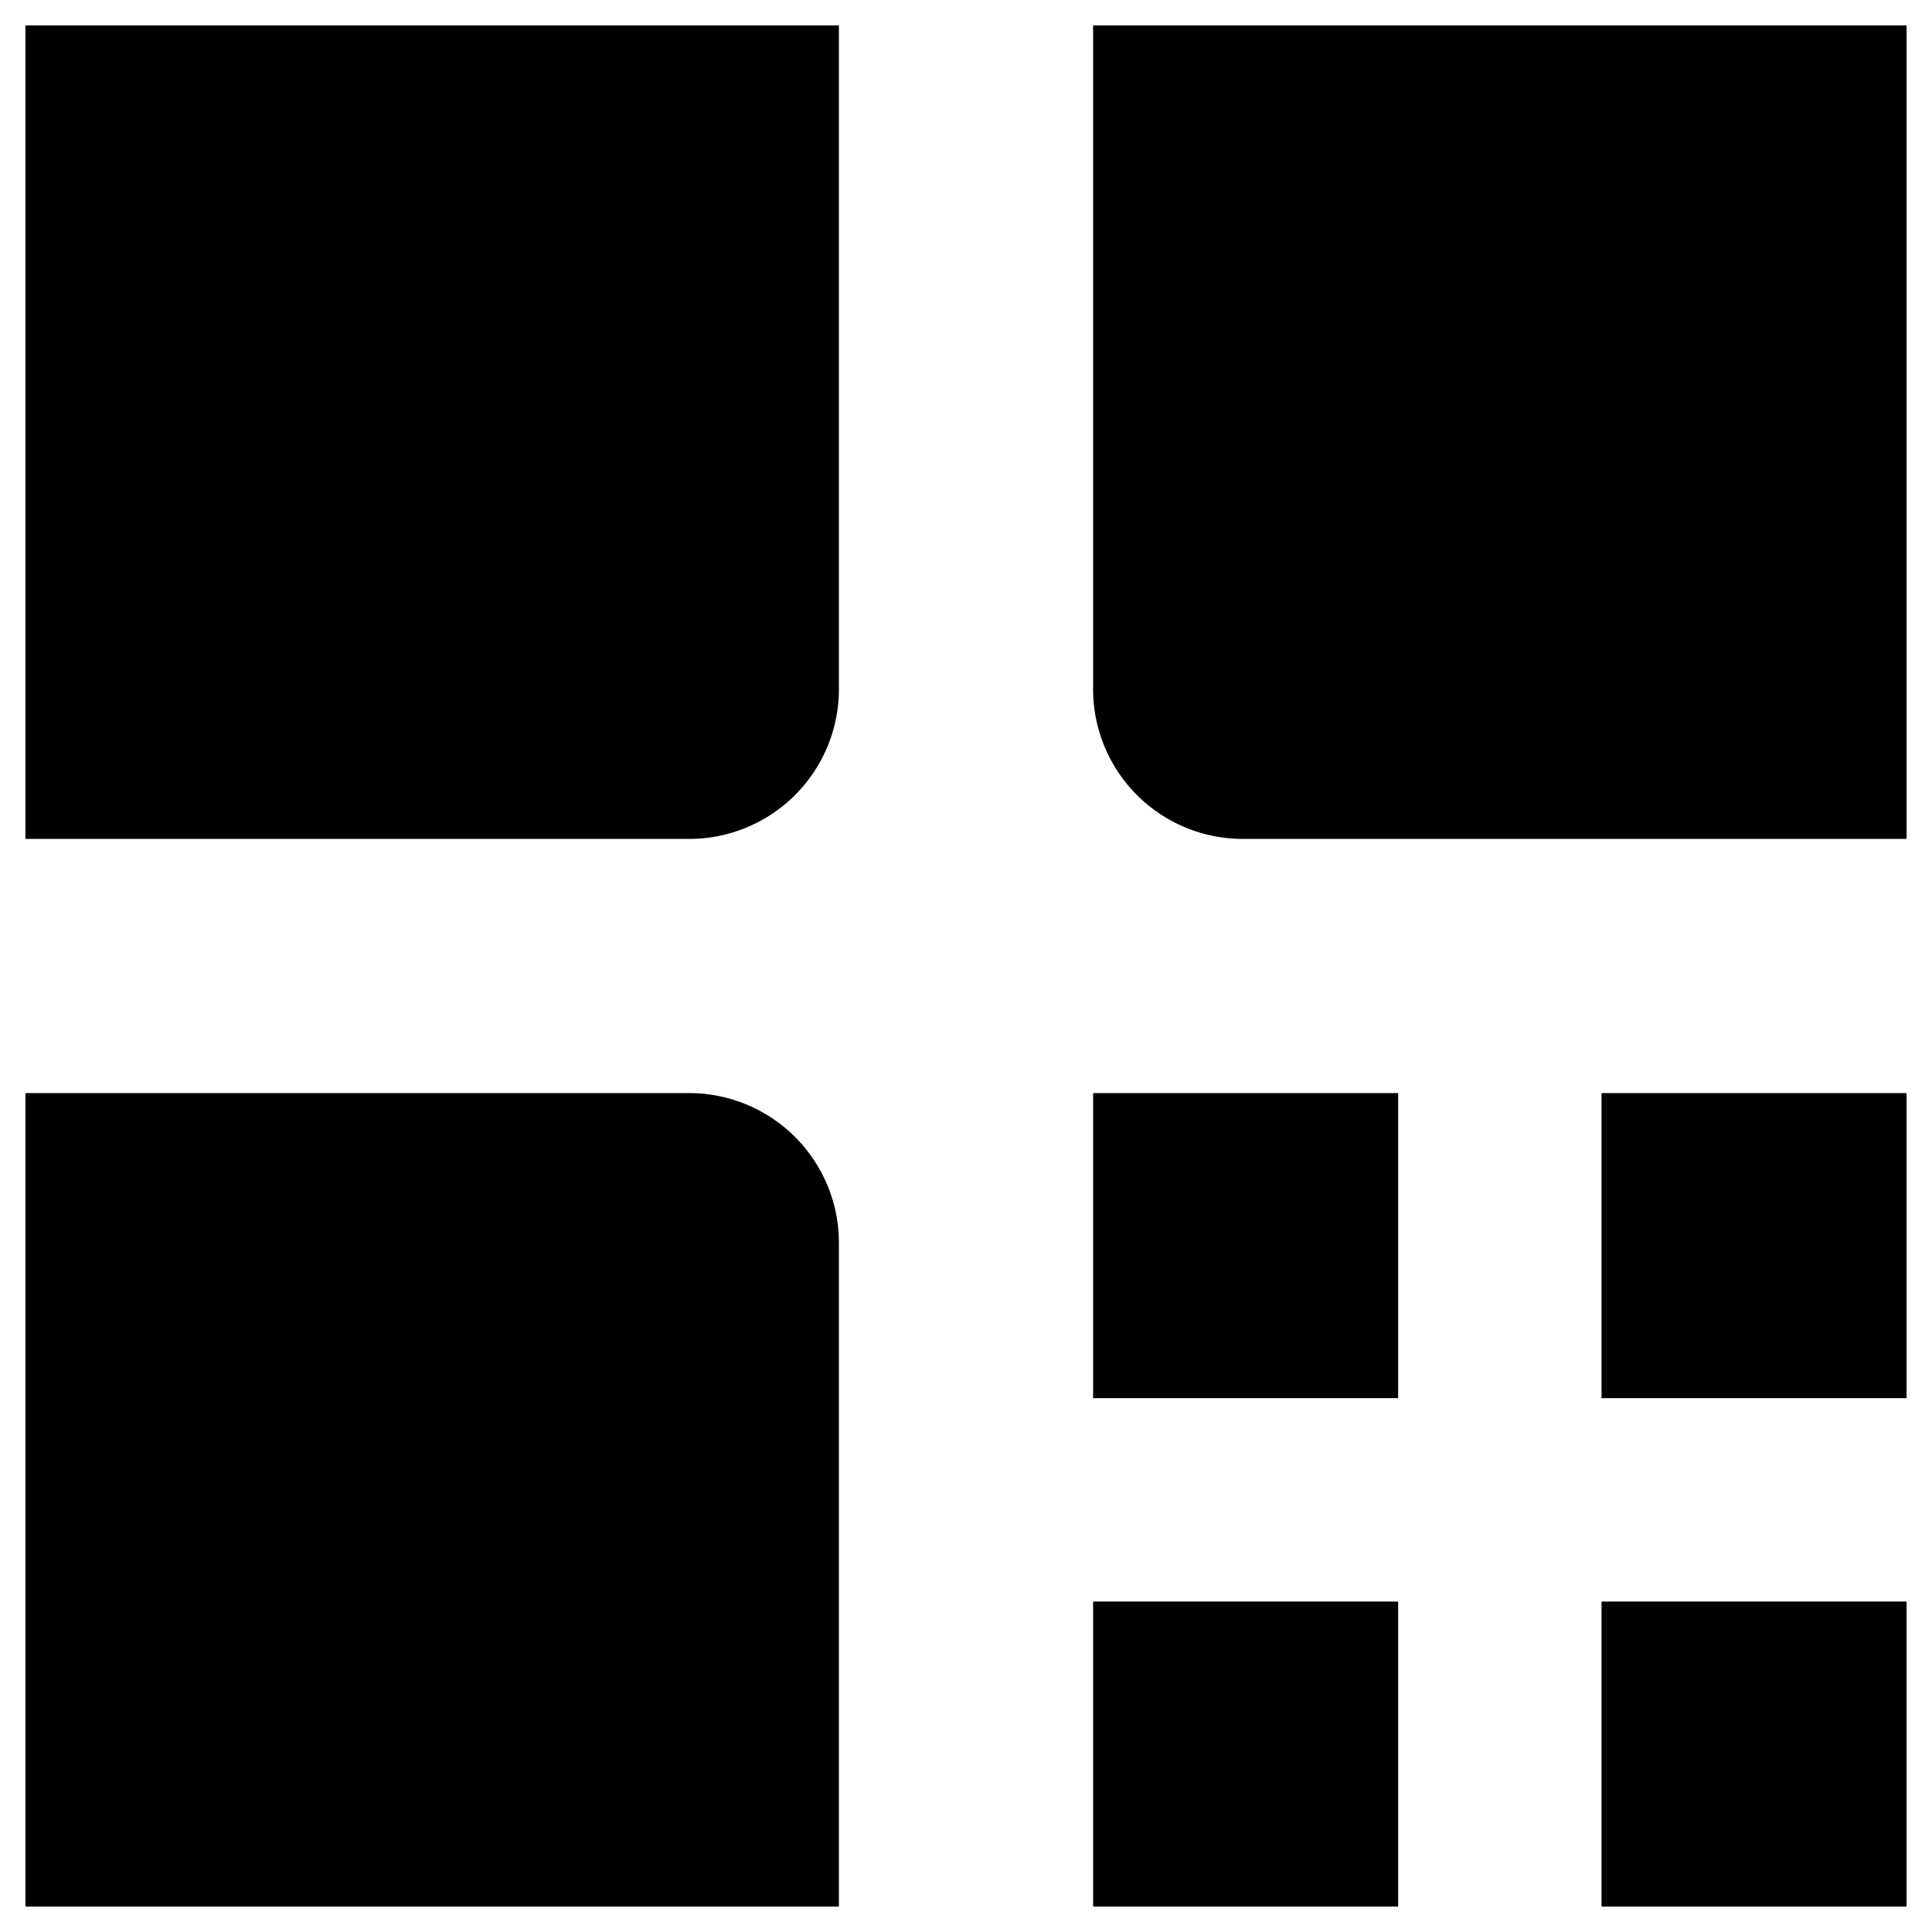 <svg xmlns="http://www.w3.org/2000/svg" width="38" height="38" viewBox="0 0 38 38"><defs><style></style></defs><path class="a" d="M36.5,36.5h6v6h-6Zm-10,0h6v6h-6Zm10-10h6v6h-6Zm-10,0h6v6h-6Zm-17,4h8v8h-8Zm12,12H5.5v-16h13a2.946,2.946,0,0,1,3,3Zm9-33h8v8h-8Zm12,12h-13a2.946,2.946,0,0,1-3-3V5.5h16Zm-33-12h8v8h-8Zm9,12H5.5V5.5h16v13A2.946,2.946,0,0,1,18.5,21.5Z" transform="translate(-5 -5)"/></svg>